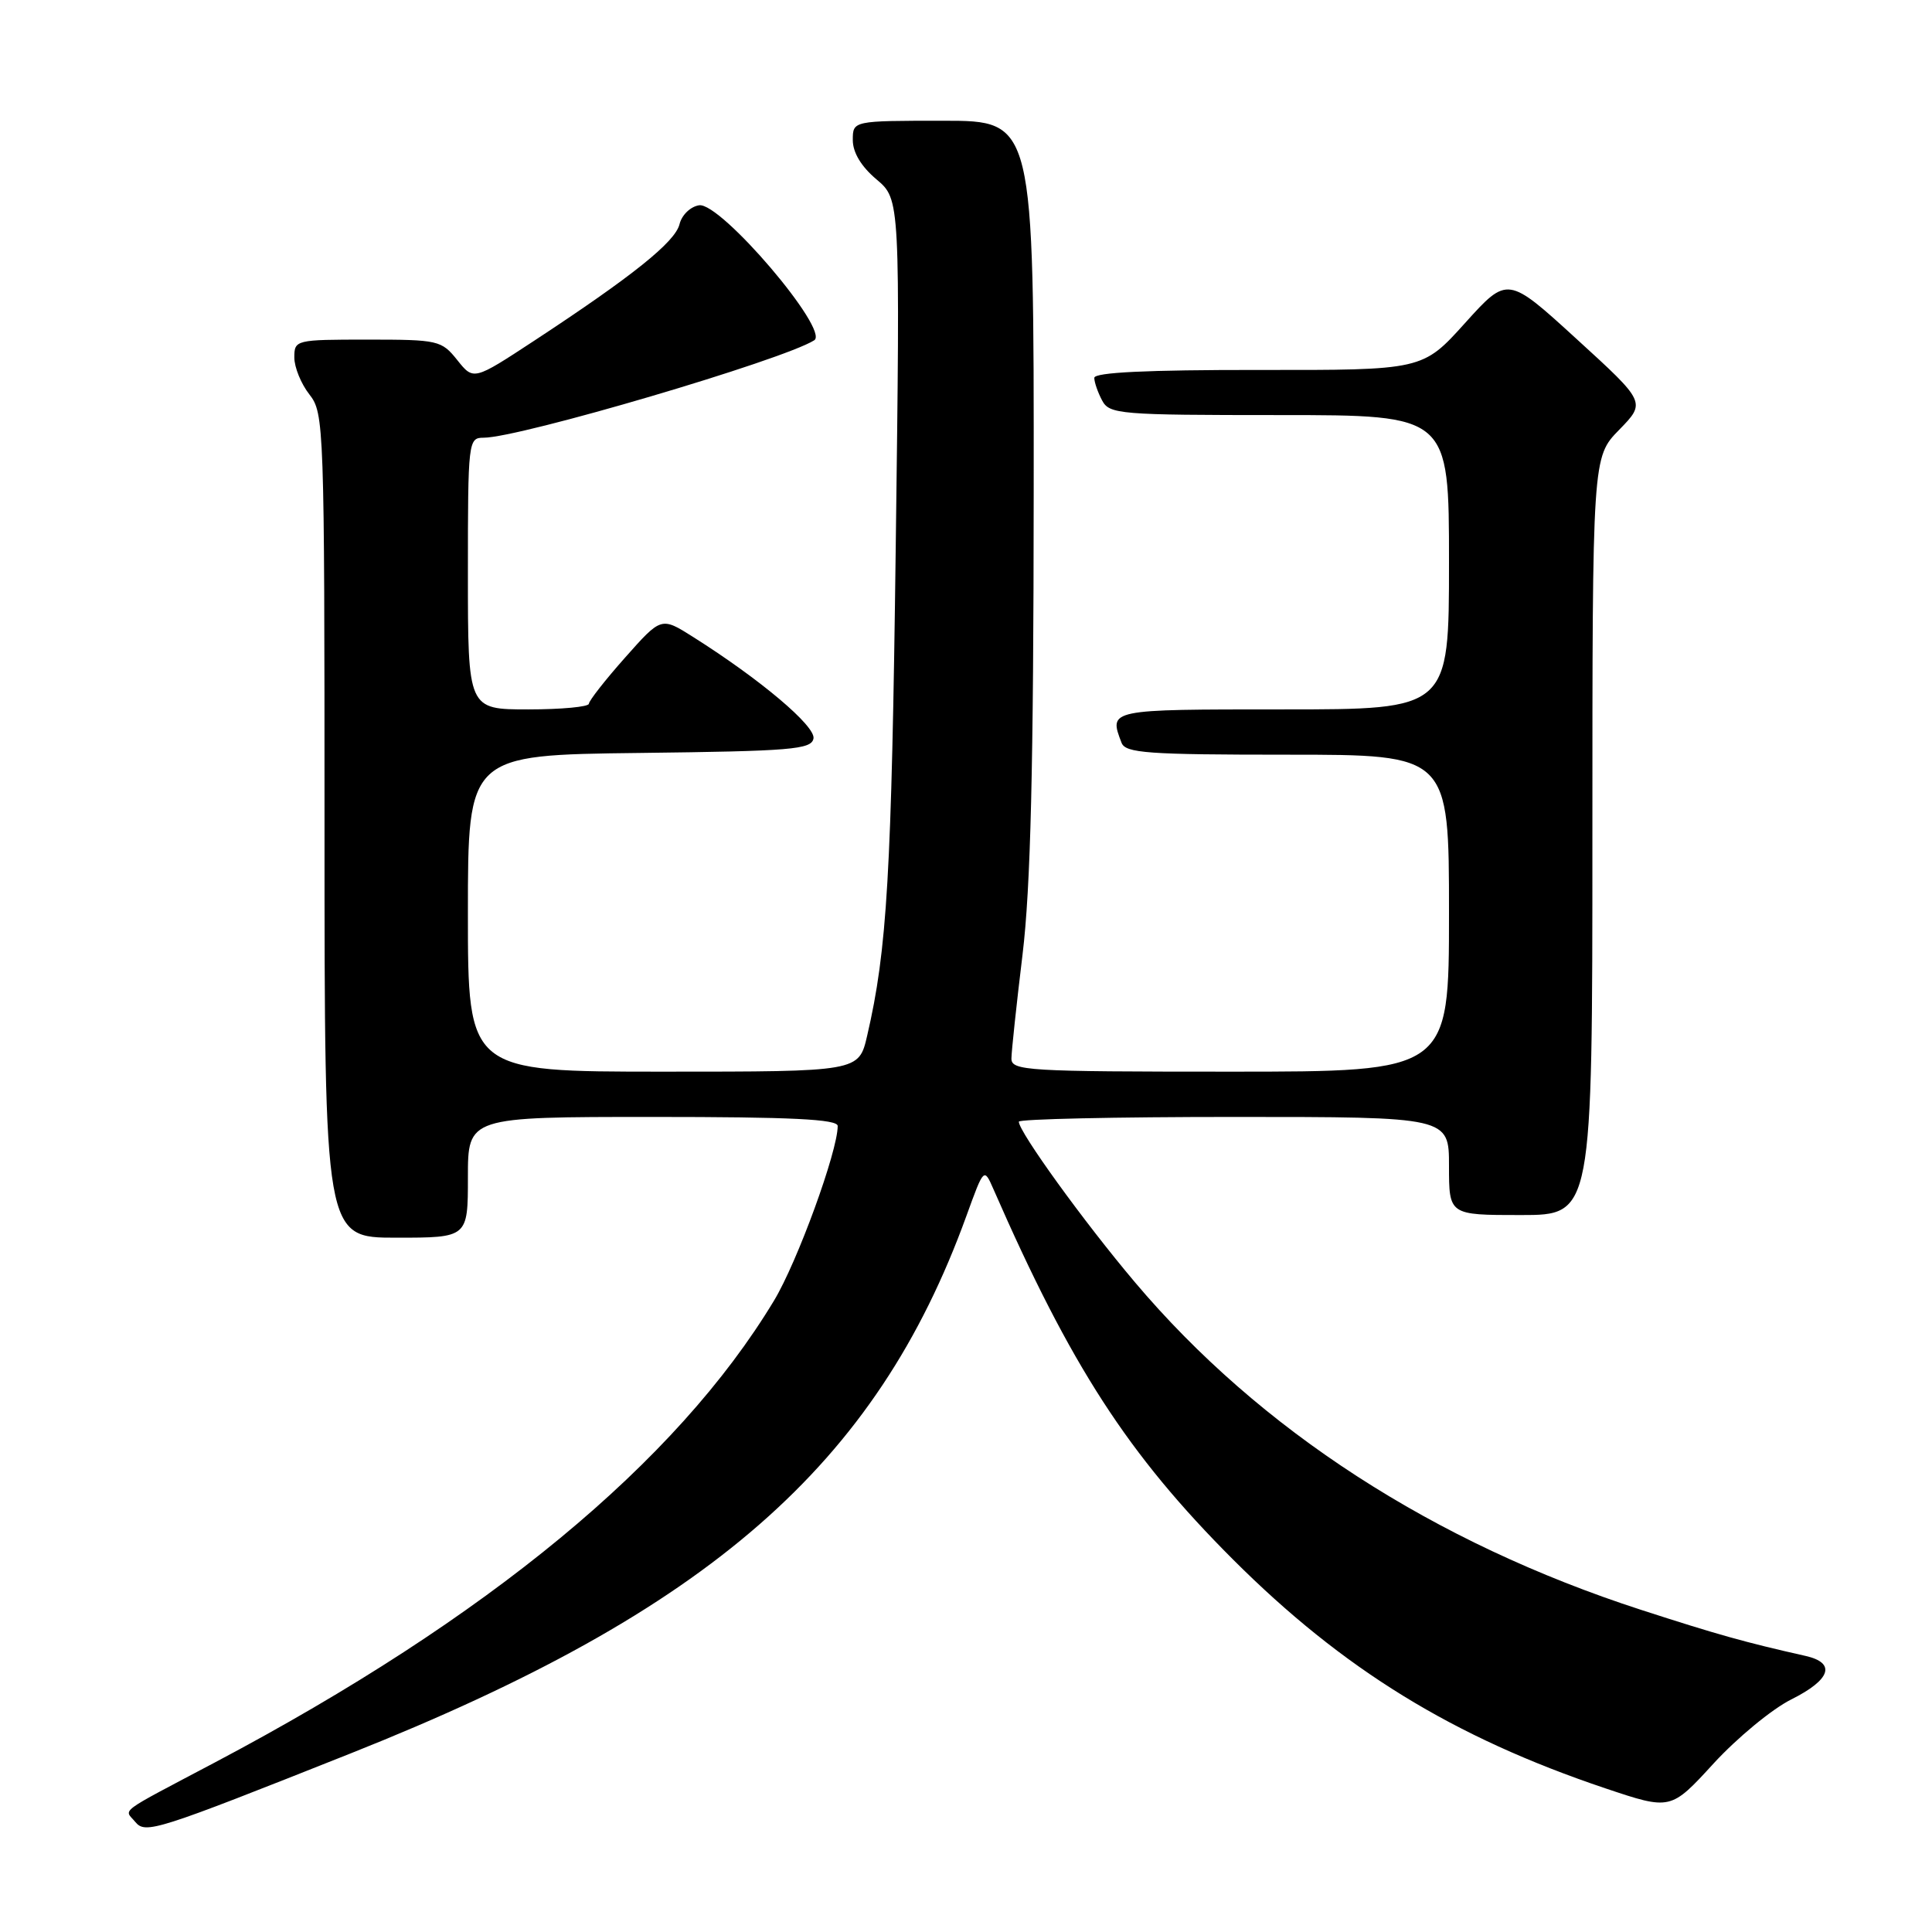 <?xml version="1.0" encoding="UTF-8" standalone="no"?>
<!DOCTYPE svg PUBLIC "-//W3C//DTD SVG 1.1//EN" "http://www.w3.org/Graphics/SVG/1.1/DTD/svg11.dtd" >
<svg xmlns="http://www.w3.org/2000/svg" xmlns:xlink="http://www.w3.org/1999/xlink" version="1.1" viewBox="0 0 256 256">
 <g >
 <path fill="currentColor"
d=" M 46.50 232.32 C 94.00 213.43 116.09 194.14 128.06 161.10 C 130.38 154.70 130.38 154.70 131.65 157.60 C 141.89 181.02 149.46 192.71 163.37 206.63 C 177.96 221.21 192.57 230.19 212.71 236.96 C 221.38 239.87 221.38 239.87 227.05 233.68 C 230.17 230.28 234.81 226.45 237.36 225.18 C 242.60 222.56 243.32 220.34 239.25 219.42 C 231.20 217.61 227.54 216.58 217.50 213.33 C 189.99 204.42 166.91 189.48 150.38 169.90 C 143.62 161.90 135.00 149.97 135.00 148.63 C 135.00 148.28 147.82 148.00 163.50 148.00 C 192.00 148.00 192.00 148.00 192.00 154.50 C 192.00 161.00 192.00 161.00 201.50 161.00 C 211.00 161.00 211.00 161.00 211.00 110.79 C 211.00 60.58 211.00 60.58 214.55 56.95 C 218.10 53.31 218.10 53.31 208.93 44.94 C 199.76 36.56 199.76 36.56 194.13 42.80 C 188.50 49.05 188.50 49.05 166.75 49.02 C 152.01 49.01 145.00 49.34 145.00 50.07 C 145.00 50.65 145.47 52.00 146.04 53.07 C 147.01 54.89 148.35 55.00 169.54 55.00 C 192.00 55.00 192.00 55.00 192.00 74.50 C 192.00 94.00 192.00 94.00 170.00 94.00 C 146.82 94.00 146.91 93.98 148.61 98.42 C 149.13 99.79 152.02 100.00 170.61 100.00 C 192.00 100.00 192.00 100.00 192.00 121.00 C 192.00 142.00 192.00 142.00 163.00 142.00 C 136.04 142.00 134.00 141.88 134.02 140.25 C 134.03 139.29 134.69 133.10 135.49 126.50 C 136.57 117.57 136.95 101.88 136.97 65.25 C 137.00 16.00 137.00 16.00 125.00 16.00 C 113.00 16.00 113.00 16.00 113.00 18.56 C 113.00 20.21 114.12 22.07 116.14 23.77 C 119.28 26.42 119.28 26.42 118.69 72.46 C 118.14 115.87 117.55 125.85 114.90 137.25 C 113.80 142.00 113.80 142.00 87.90 142.00 C 62.00 142.00 62.00 142.00 62.00 121.02 C 62.00 100.04 62.00 100.04 84.74 99.77 C 104.88 99.53 107.51 99.31 107.79 97.86 C 108.10 96.23 100.76 90.03 91.84 84.40 C 87.62 81.73 87.62 81.73 82.84 87.12 C 80.21 90.08 78.05 92.84 78.03 93.25 C 78.01 93.66 74.40 94.00 70.00 94.00 C 62.00 94.00 62.00 94.00 62.00 76.00 C 62.00 58.43 62.05 58.00 64.08 58.00 C 68.84 58.00 103.75 47.71 107.89 45.09 C 109.98 43.77 95.50 26.78 92.64 27.20 C 91.50 27.37 90.34 28.48 90.04 29.71 C 89.47 32.06 83.80 36.60 70.78 45.15 C 62.75 50.42 62.75 50.42 60.59 47.71 C 58.50 45.10 58.07 45.00 48.71 45.00 C 39.17 45.00 39.00 45.04 39.00 47.37 C 39.00 48.67 39.90 50.87 41.00 52.27 C 42.94 54.74 43.00 56.33 43.00 109.41 C 43.00 164.00 43.00 164.00 52.50 164.00 C 62.00 164.00 62.00 164.00 62.00 156.00 C 62.00 148.00 62.00 148.00 86.50 148.00 C 104.87 148.00 111.00 148.30 111.00 149.20 C 111.00 152.55 105.65 167.22 102.56 172.34 C 89.64 193.76 64.67 214.39 28.50 233.52 C 15.32 240.49 16.46 239.64 17.92 241.41 C 19.28 243.04 20.52 242.65 46.50 232.32 Z "/>
</g>
</svg>